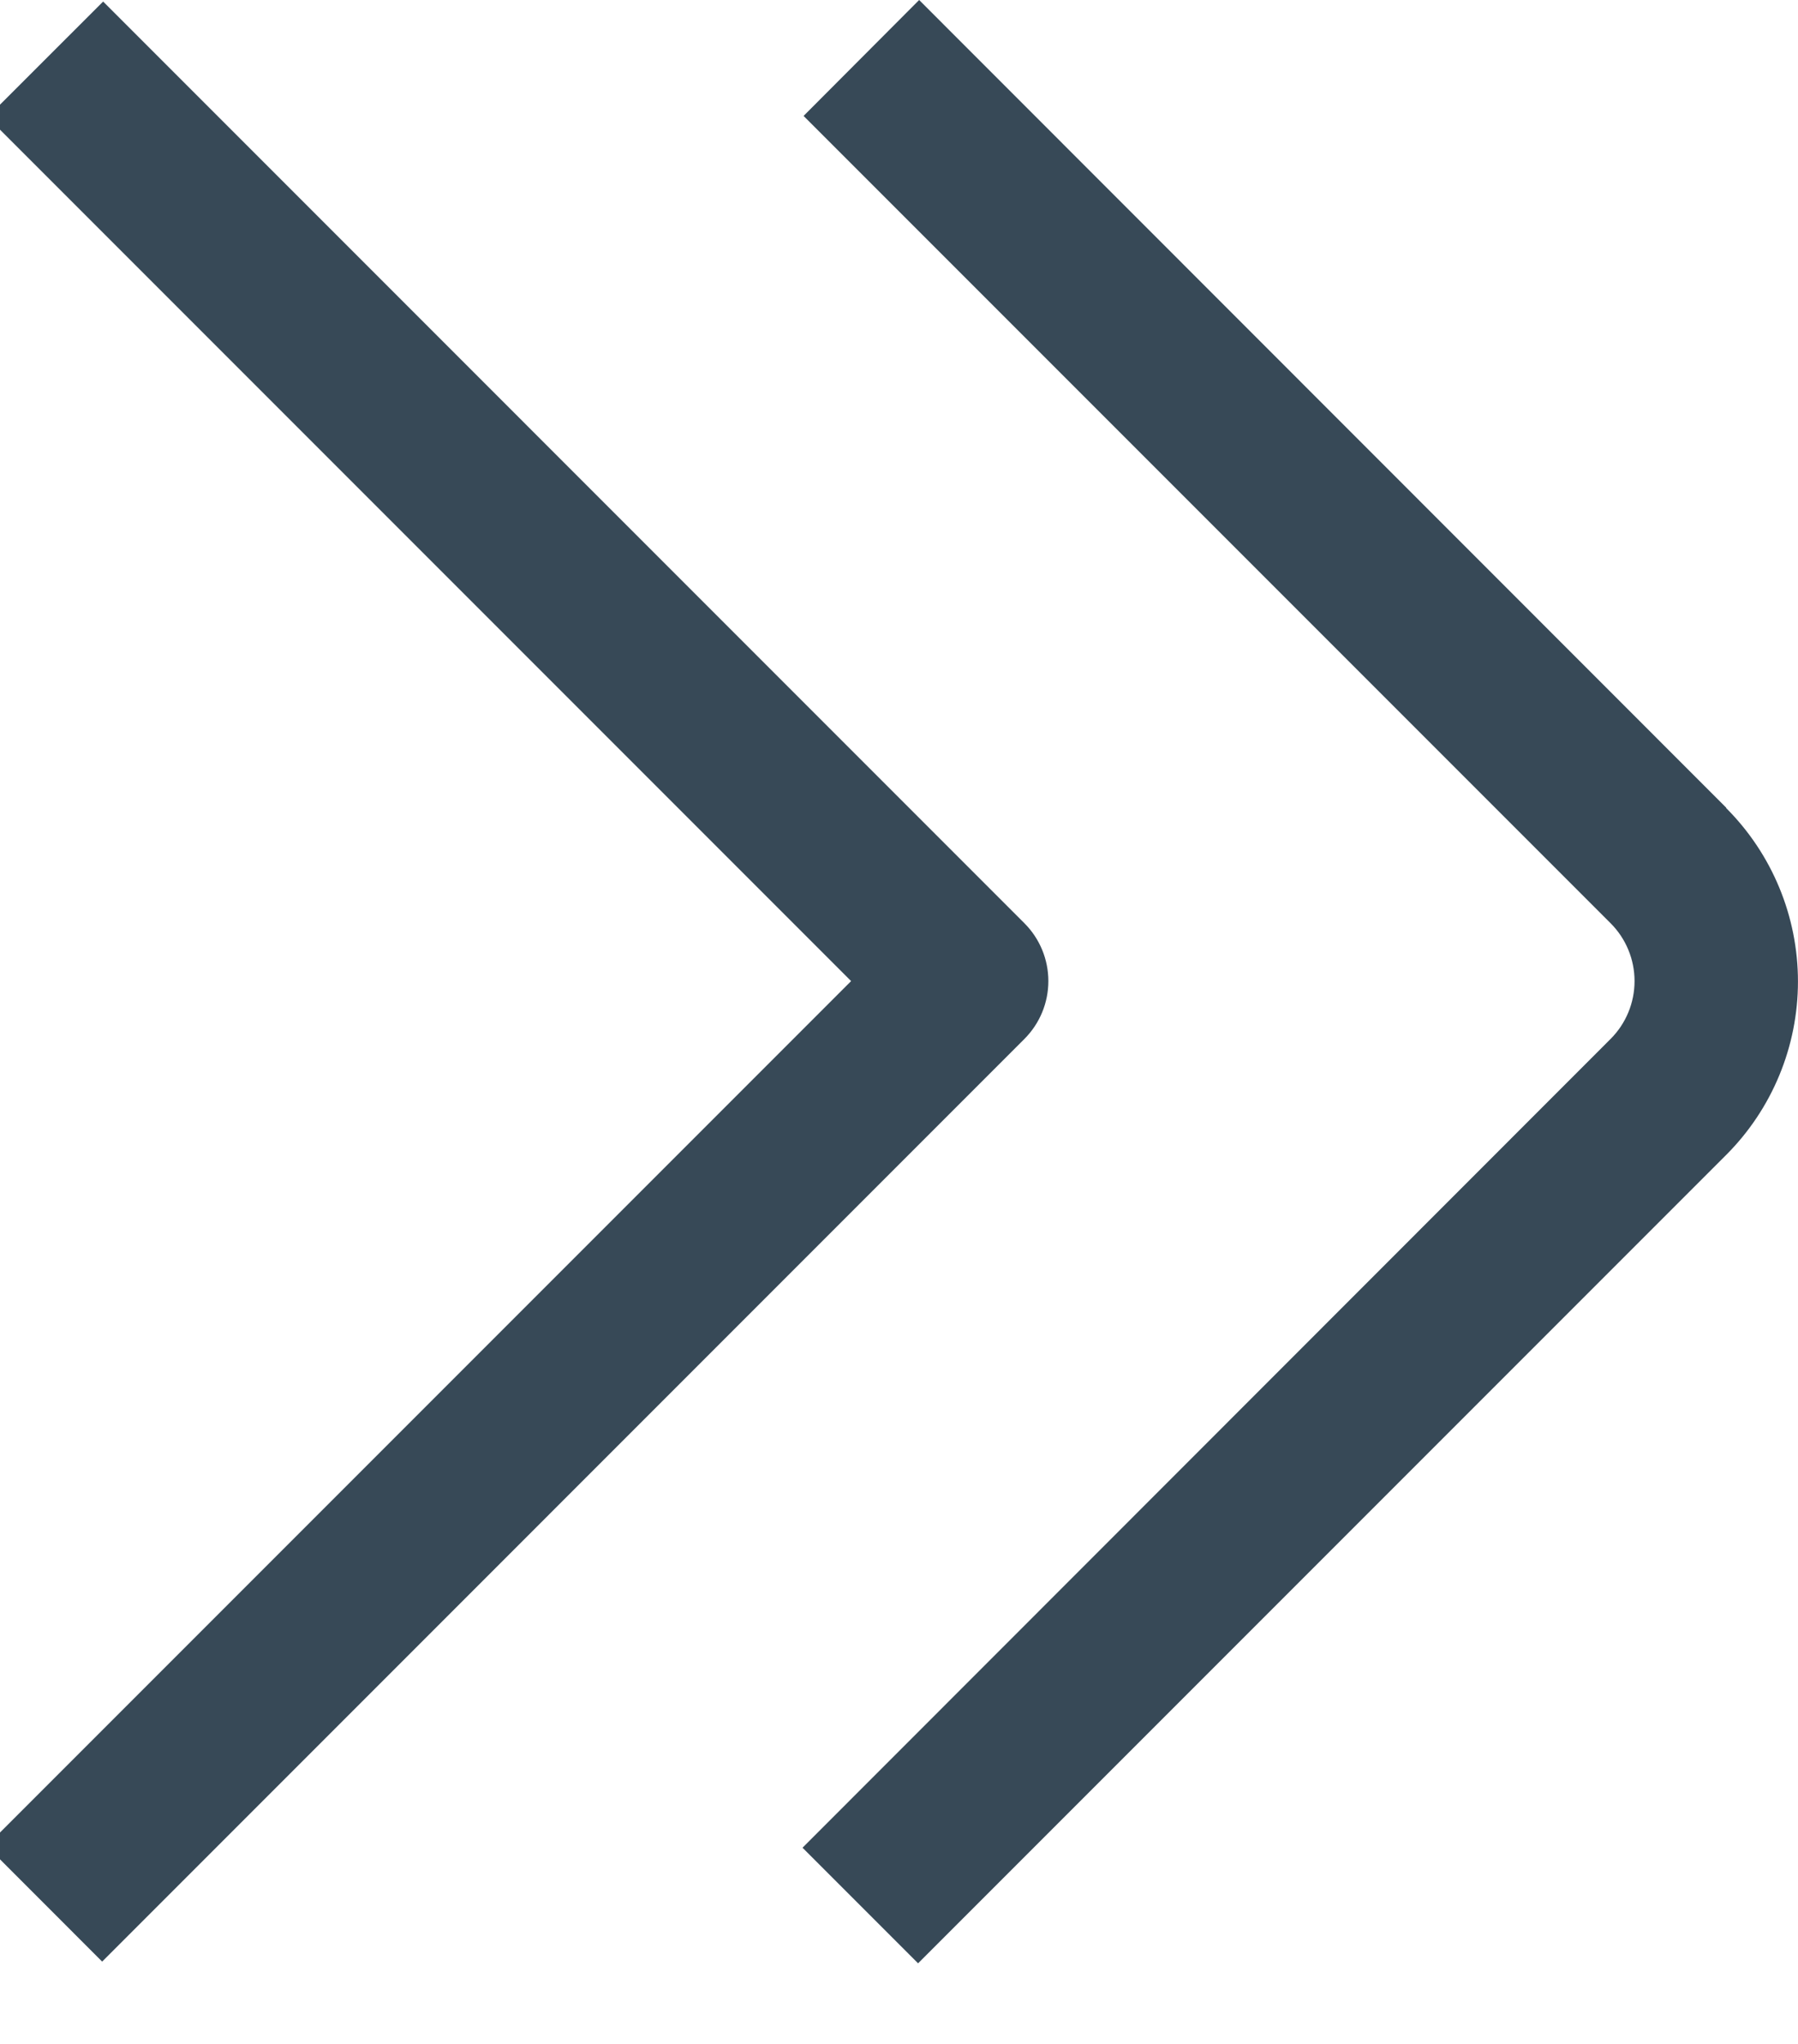 <svg width="44" height="50" viewBox="0 0 44 50" fill="none" xmlns="http://www.w3.org/2000/svg" xmlns:xlink="http://www.w3.org/1999/xlink">
<path d="M42.243,19.758L22.493,0L19.665,2.836L39.415,22.586C39.79,22.961 40,23.47 40,24C40,24.53 39.79,25.039 39.415,25.414L19.639,45.2L22.467,48.028L42.243,28.252C43.367,27.127 43.999,25.601 43.999,24.01C43.999,22.419 43.367,20.893 42.243,19.768L42.243,19.758Z" fill="#374957"/>
<path d="M25.07,22.586L2.524,0.038L-0.306,2.866L20.828,24L-0.328,45.156L2.5,47.986L25.07,25.414C25.445,25.039 25.655,24.53 25.655,24C25.655,23.47 25.445,22.961 25.07,22.586L25.07,22.586Z" fill="#374957"/>
</svg>
